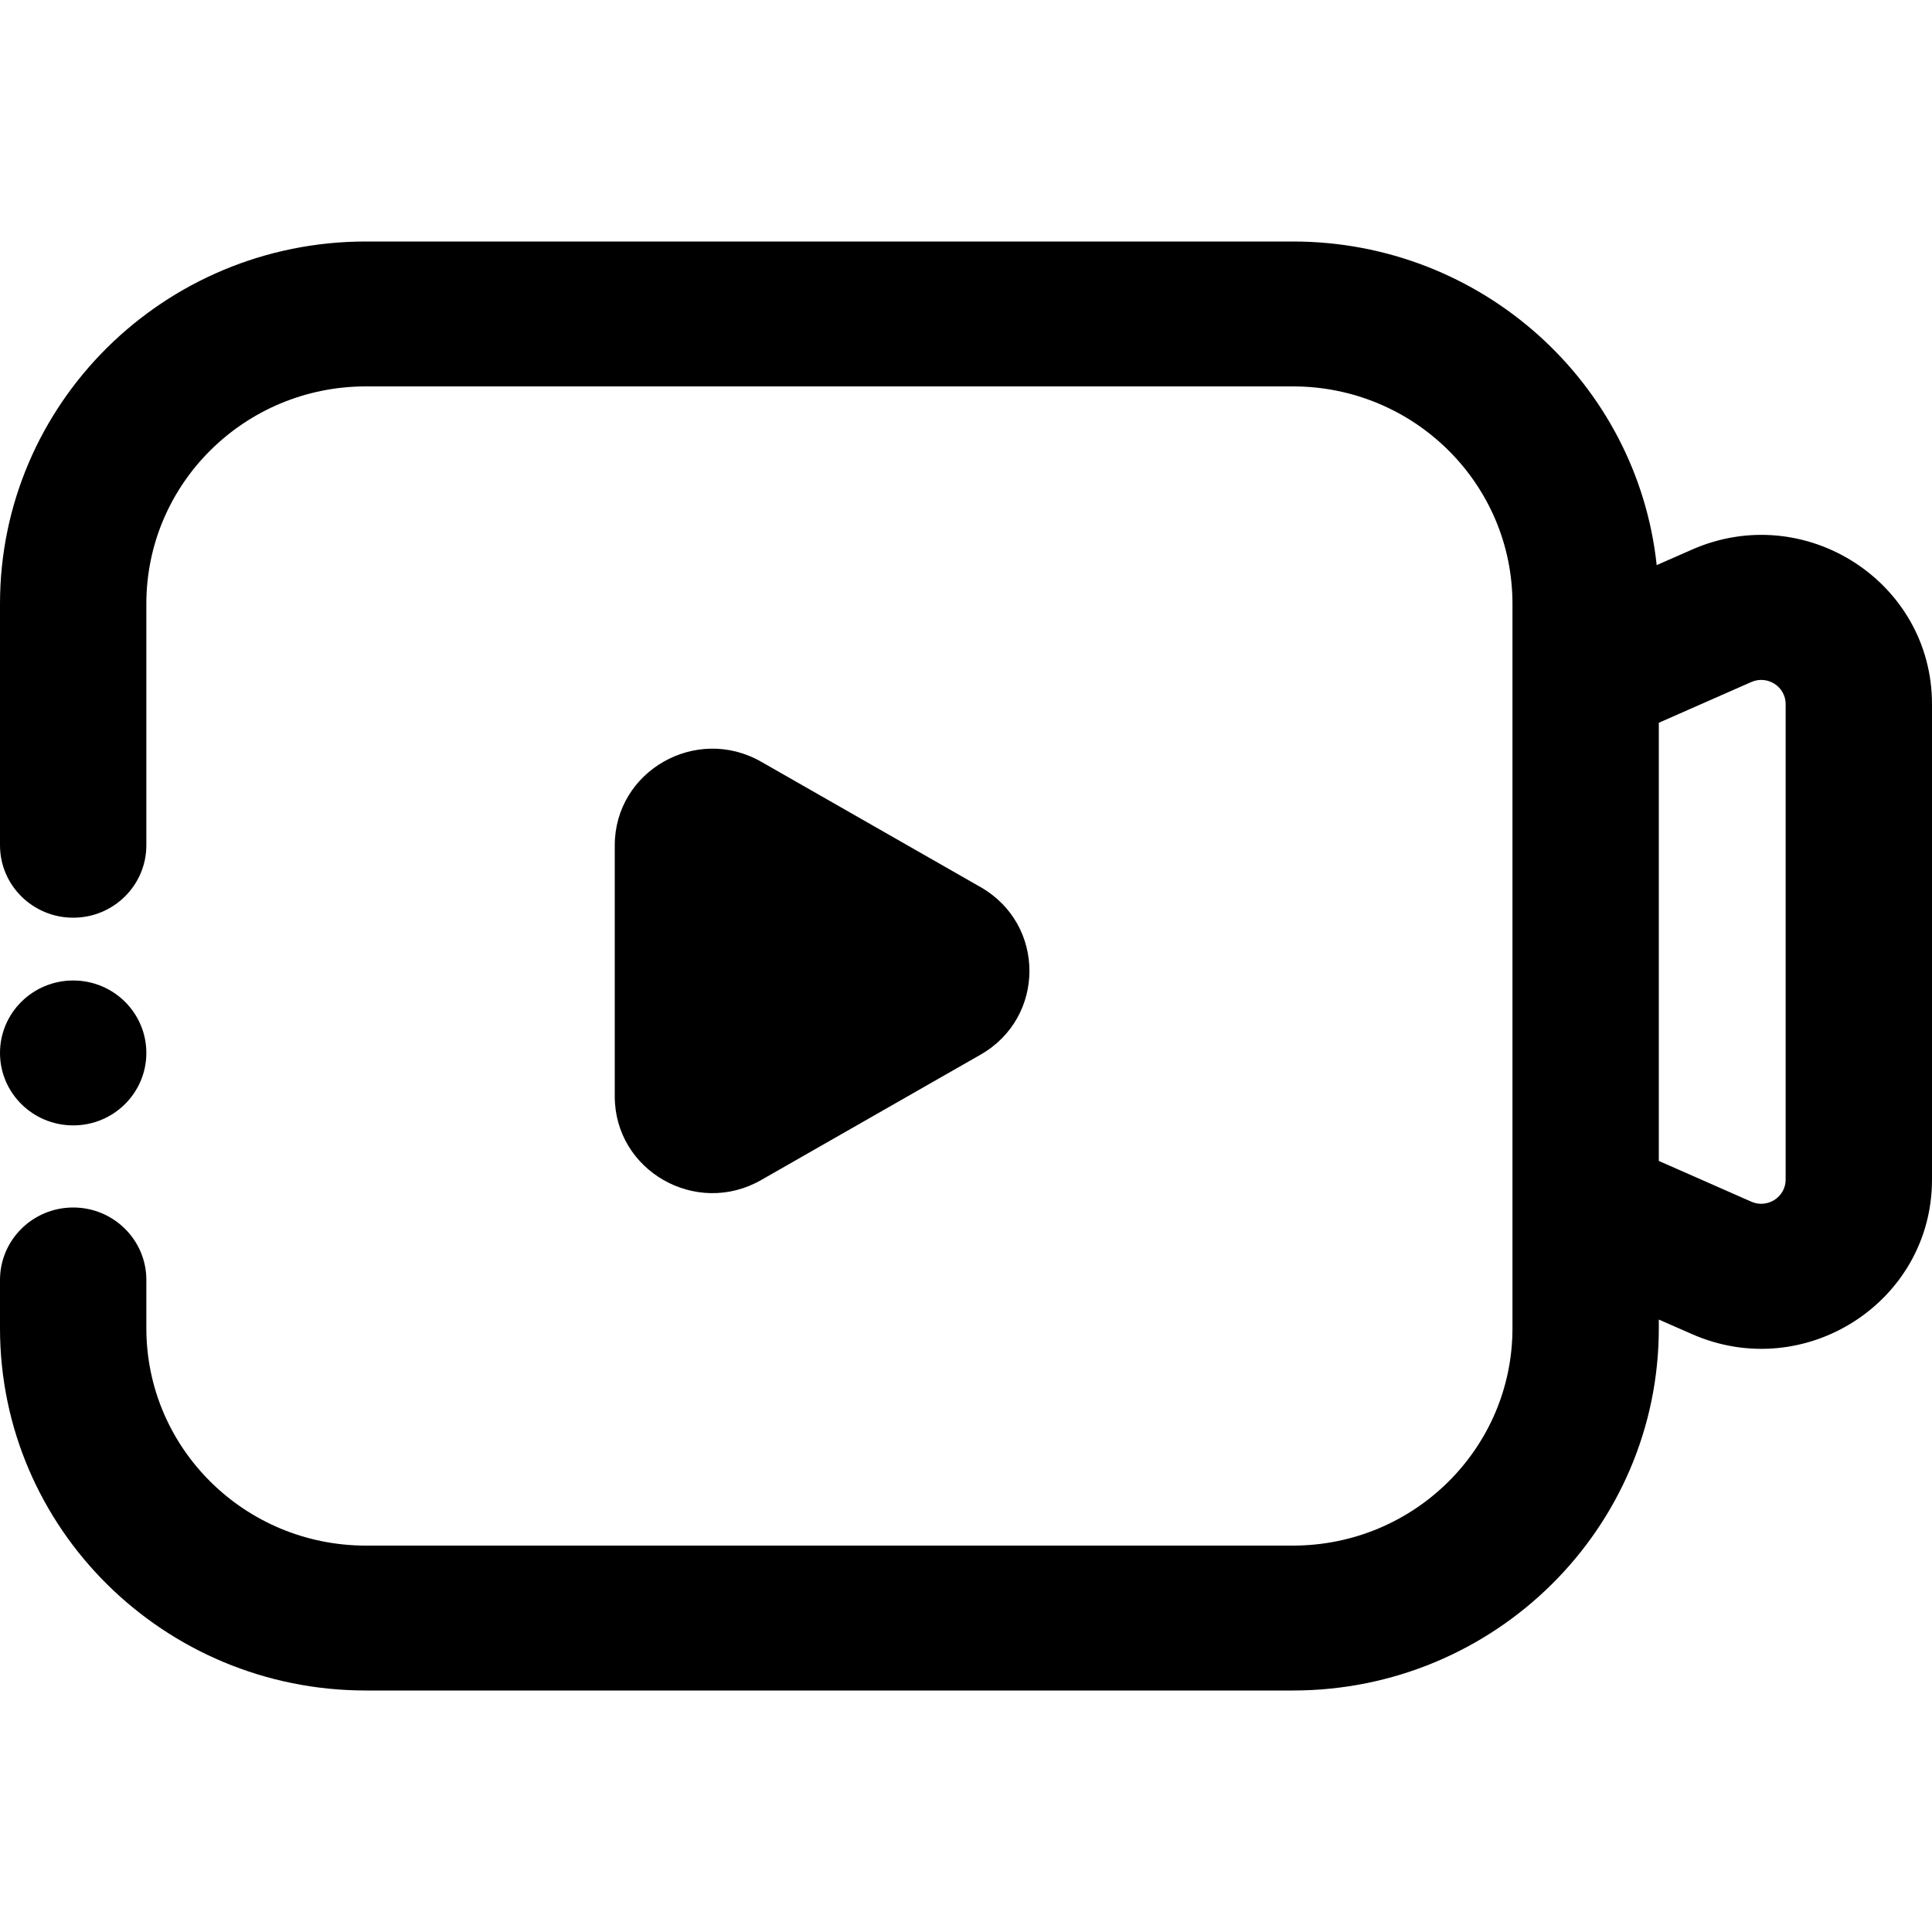 <svg viewBox="0 0 20 20" fill="none" xmlns="http://www.w3.org/2000/svg">
<path fill-rule="evenodd" clip-rule="evenodd" d="M1.515 6.25C1.515 5.007 2.533 4 3.788 4H13.384C14.639 4 15.657 5.007 15.657 6.25V13.75C15.657 14.993 14.639 16 13.384 16H3.788C2.533 16 1.515 14.993 1.515 13.75V13.25C1.515 12.836 1.176 12.5 0.758 12.5C0.339 12.5 0 12.836 0 13.25V13.75C0 15.821 1.696 17.5 3.788 17.5H13.384C15.476 17.5 17.172 15.821 17.172 13.75V13.66L17.514 13.81C18.683 14.325 20 13.478 20 12.211V7.289C20 6.022 18.683 5.175 17.514 5.69L17.15 5.85C16.949 3.967 15.339 2.5 13.384 2.5H3.788C1.696 2.5 0 4.179 0 6.25V8.75C0 9.164 0.339 9.5 0.758 9.5C1.176 9.5 1.515 9.164 1.515 8.75V6.25ZM17.172 7.482V12.018L18.13 12.44C18.297 12.513 18.485 12.392 18.485 12.211V7.289C18.485 7.108 18.297 6.987 18.13 7.06L17.172 7.482Z" fill="black"/>
<path d="M10.152 10.917C10.825 10.532 10.825 9.569 10.152 9.184L7.879 7.885C7.205 7.501 6.364 7.982 6.364 8.751V11.35C6.364 12.119 7.205 12.601 7.879 12.216L10.152 10.917Z" fill="black"/>
<path d="M1.515 10.9C1.515 11.314 1.176 11.65 0.758 11.65C0.339 11.65 0 11.314 0 10.9C0 10.486 0.339 10.15 0.758 10.15C1.176 10.15 1.515 10.486 1.515 10.9Z" fill="black"/>
</svg>
